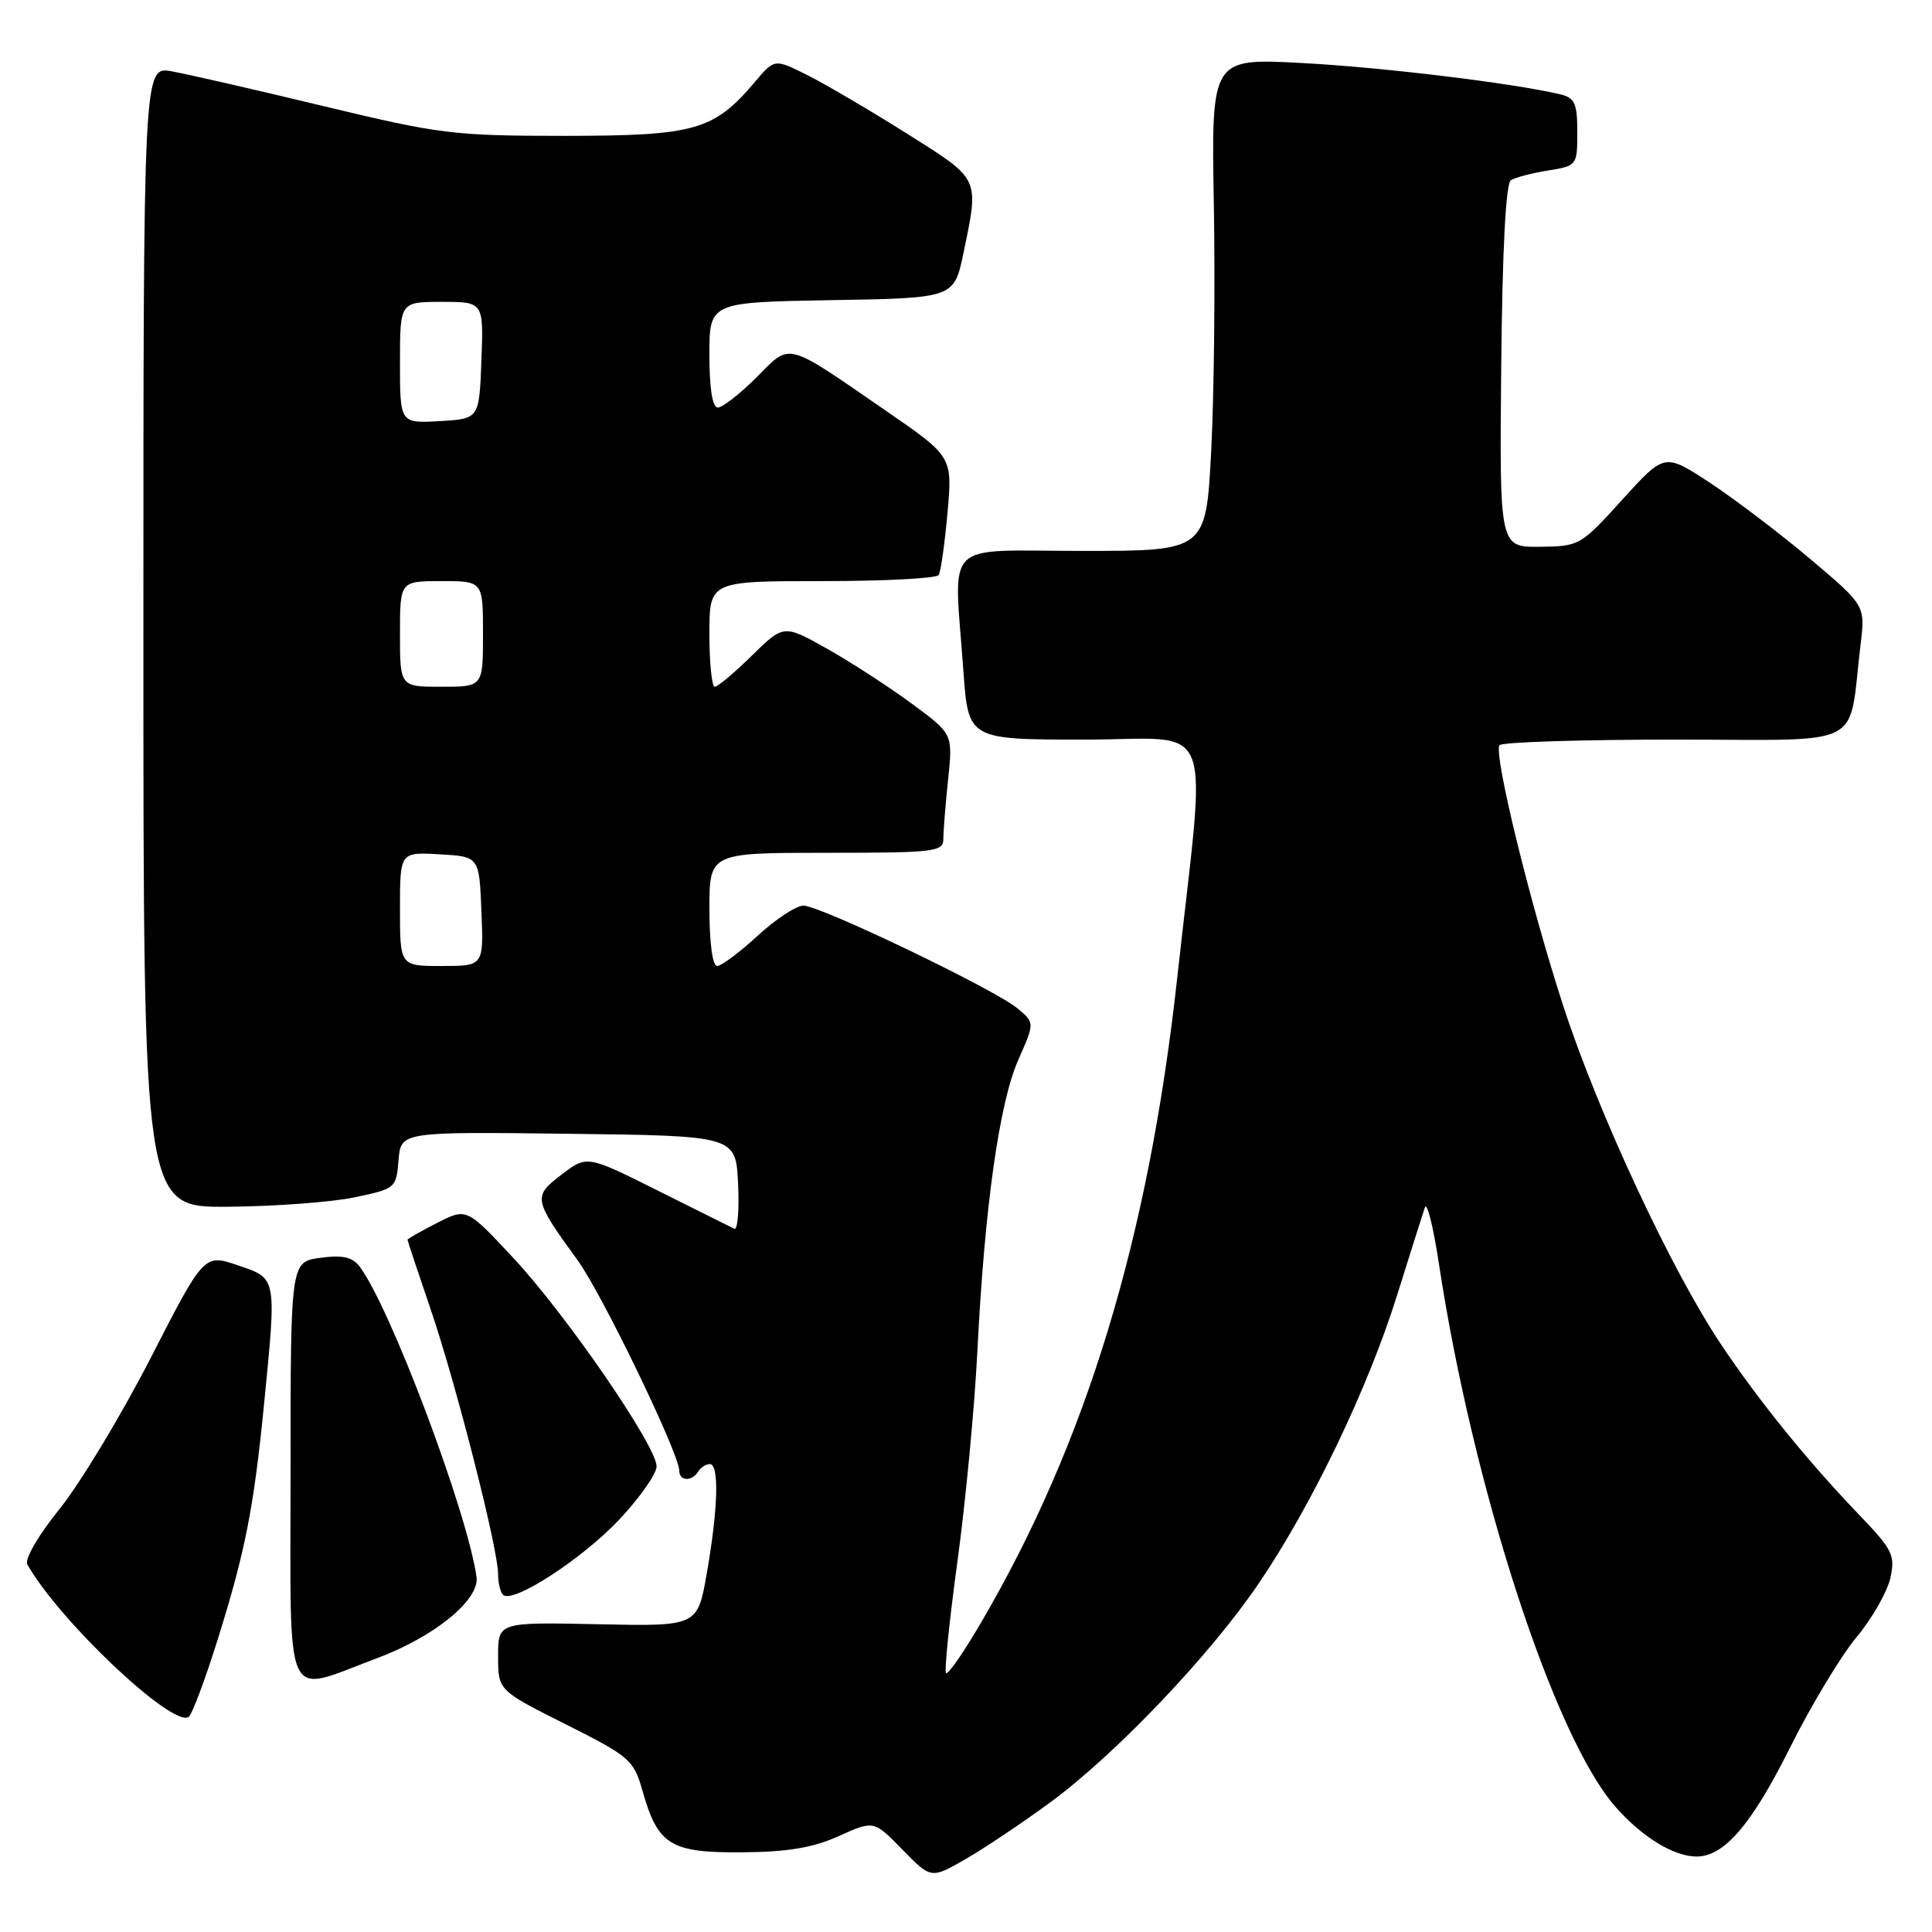 <?xml version="1.0" encoding="UTF-8" standalone="no"?>
<!DOCTYPE svg PUBLIC "-//W3C//DTD SVG 1.1//EN" "http://www.w3.org/Graphics/SVG/1.1/DTD/svg11.dtd" >
<svg xmlns="http://www.w3.org/2000/svg" xmlns:xlink="http://www.w3.org/1999/xlink" version="1.1" viewBox="0 0 256 256">
 <g >
 <path fill="currentColor"
d=" M 139.09 238.88 C 147.82 232.48 160.45 219.21 166.88 209.68 C 173.93 199.24 181.27 183.92 185.11 171.66 C 186.86 166.07 188.52 160.82 188.80 160.00 C 189.08 159.18 189.91 162.49 190.65 167.36 C 195.14 197.01 205.89 230.11 214.03 239.38 C 217.57 243.42 221.78 246.00 224.82 246.00 C 228.46 246.00 232.11 241.74 237.15 231.64 C 239.93 226.06 243.90 219.46 245.97 216.97 C 248.05 214.48 250.07 210.94 250.48 209.11 C 251.15 206.06 250.79 205.34 246.27 200.64 C 239.53 193.61 233.12 185.71 228.08 178.19 C 221.52 168.42 211.81 147.59 207.17 133.38 C 202.81 120.01 197.92 100.06 198.68 98.75 C 198.92 98.34 209.40 98.00 221.97 98.00 C 247.66 98.00 244.84 99.45 246.54 85.36 C 247.16 80.23 247.16 80.23 239.83 74.04 C 235.80 70.64 229.81 66.10 226.53 63.94 C 220.56 60.03 220.56 60.03 214.96 66.21 C 209.45 72.29 209.27 72.40 204.02 72.45 C 198.69 72.50 198.69 72.50 198.92 48.51 C 199.07 32.92 199.53 24.29 200.21 23.87 C 200.80 23.51 203.01 22.93 205.14 22.59 C 208.95 21.98 209.00 21.92 209.00 17.51 C 209.00 13.70 208.67 12.96 206.75 12.50 C 200.46 11.01 183.14 8.91 172.50 8.35 C 160.50 7.71 160.50 7.71 160.84 27.11 C 161.03 37.77 160.87 52.46 160.49 59.75 C 159.80 73.00 159.80 73.00 143.40 73.00 C 124.61 73.00 126.40 71.21 127.65 88.85 C 128.30 98.00 128.30 98.00 143.75 98.00 C 161.36 98.00 159.89 94.19 155.97 129.74 C 152.17 164.11 143.96 191.11 130.05 214.91 C 127.73 218.89 125.61 221.95 125.36 221.69 C 125.11 221.44 125.79 214.77 126.87 206.87 C 127.95 198.96 129.14 186.43 129.51 179.00 C 130.46 159.99 132.41 146.12 134.94 140.41 C 137.11 135.50 137.11 135.50 134.80 133.60 C 131.75 131.07 108.68 120.00 106.46 120.00 C 105.51 120.00 102.77 121.80 100.38 124.00 C 98.00 126.20 95.58 128.00 95.02 128.00 C 94.42 128.00 94.00 124.94 94.00 120.50 C 94.00 113.00 94.00 113.00 109.50 113.00 C 123.92 113.00 125.00 112.87 125.00 111.15 C 125.00 110.13 125.28 106.58 125.63 103.27 C 126.26 97.25 126.26 97.25 120.86 93.27 C 117.89 91.07 112.85 87.80 109.66 86.00 C 103.85 82.73 103.85 82.73 99.64 86.86 C 97.32 89.14 95.10 91.00 94.71 91.00 C 94.32 91.00 94.00 87.85 94.00 84.00 C 94.00 77.00 94.00 77.00 108.94 77.00 C 117.16 77.00 124.11 76.64 124.38 76.19 C 124.66 75.75 125.18 72.03 125.55 67.94 C 126.21 60.50 126.21 60.50 117.35 54.40 C 103.89 45.13 104.85 45.38 100.22 50.02 C 98.03 52.21 95.73 54.00 95.12 54.00 C 94.40 54.00 94.00 51.50 94.00 47.02 C 94.00 40.05 94.00 40.05 110.21 39.77 C 126.42 39.50 126.42 39.50 127.67 33.50 C 129.75 23.48 129.92 23.84 120.25 17.75 C 115.44 14.72 109.51 11.23 107.07 10.00 C 102.63 7.77 102.63 7.77 100.07 10.81 C 94.58 17.30 92.14 17.99 74.86 18.00 C 60.09 18.00 58.32 17.78 42.86 14.06 C 33.86 11.89 24.81 9.82 22.75 9.45 C 19.00 8.78 19.00 8.78 19.00 84.39 C 19.00 160.00 19.00 160.00 30.25 159.90 C 36.44 159.85 43.98 159.29 47.00 158.65 C 52.40 157.52 52.51 157.43 52.81 153.73 C 53.12 149.96 53.12 149.96 75.31 150.23 C 97.50 150.50 97.50 150.50 97.80 156.85 C 97.97 160.34 97.74 163.03 97.30 162.82 C 96.86 162.61 92.29 160.33 87.14 157.75 C 77.78 153.07 77.78 153.07 74.41 155.64 C 70.59 158.55 70.66 158.90 76.55 167.01 C 79.78 171.46 90.00 192.62 90.00 194.85 C 90.00 196.26 91.66 196.36 92.50 195.00 C 92.84 194.45 93.54 194.00 94.06 194.00 C 95.32 194.00 95.15 199.94 93.65 208.50 C 92.42 215.50 92.42 215.50 79.21 215.22 C 66.00 214.94 66.00 214.94 66.00 219.46 C 66.00 223.98 66.00 223.98 74.96 228.48 C 83.45 232.74 83.97 233.20 85.12 237.24 C 87.16 244.48 88.82 245.51 98.28 245.44 C 104.37 245.40 107.70 244.84 111.15 243.29 C 115.79 241.20 115.79 241.20 119.58 245.09 C 123.38 248.97 123.38 248.97 127.94 246.34 C 130.45 244.90 135.46 241.54 139.09 238.88 Z  M 28.84 217.26 C 32.49 205.60 33.62 199.88 34.98 186.14 C 36.66 169.10 36.72 169.43 31.52 167.66 C 27.04 166.14 27.04 166.14 19.96 179.95 C 16.06 187.54 10.64 196.53 7.91 199.92 C 5.08 203.43 3.23 206.61 3.62 207.29 C 7.80 214.71 22.77 228.88 24.99 227.51 C 25.43 227.24 27.16 222.62 28.84 217.26 Z  M 49.78 219.79 C 57.53 216.92 63.59 211.99 63.14 208.93 C 61.86 200.15 51.71 173.22 47.65 167.82 C 46.69 166.56 45.40 166.27 42.44 166.67 C 38.50 167.20 38.50 167.20 38.50 195.12 C 38.50 226.70 37.44 224.38 49.78 219.79 Z  M 82.01 201.40 C 84.75 198.49 87.00 195.30 87.00 194.30 C 87.00 191.60 74.96 174.10 67.94 166.60 C 61.82 160.05 61.82 160.05 57.91 162.05 C 55.76 163.14 54.00 164.15 54.00 164.28 C 54.00 164.41 55.38 168.56 57.07 173.51 C 60.43 183.37 66.00 205.22 66.00 208.56 C 66.00 209.72 66.29 210.96 66.65 211.32 C 67.89 212.56 77.05 206.64 82.01 201.40 Z  M 53.00 120.45 C 53.00 112.90 53.00 112.90 58.25 113.20 C 63.50 113.50 63.50 113.50 63.79 120.75 C 64.09 128.00 64.09 128.00 58.54 128.00 C 53.00 128.00 53.00 128.00 53.00 120.45 Z  M 53.00 84.00 C 53.00 77.00 53.00 77.00 58.50 77.00 C 64.00 77.00 64.00 77.00 64.00 84.00 C 64.00 91.00 64.00 91.00 58.50 91.00 C 53.00 91.00 53.00 91.00 53.00 84.00 Z  M 53.00 48.05 C 53.00 40.00 53.00 40.00 58.54 40.00 C 64.08 40.00 64.08 40.00 63.79 47.75 C 63.50 55.50 63.50 55.50 58.25 55.80 C 53.00 56.10 53.00 56.10 53.00 48.05 Z "/>
</g>
</svg>